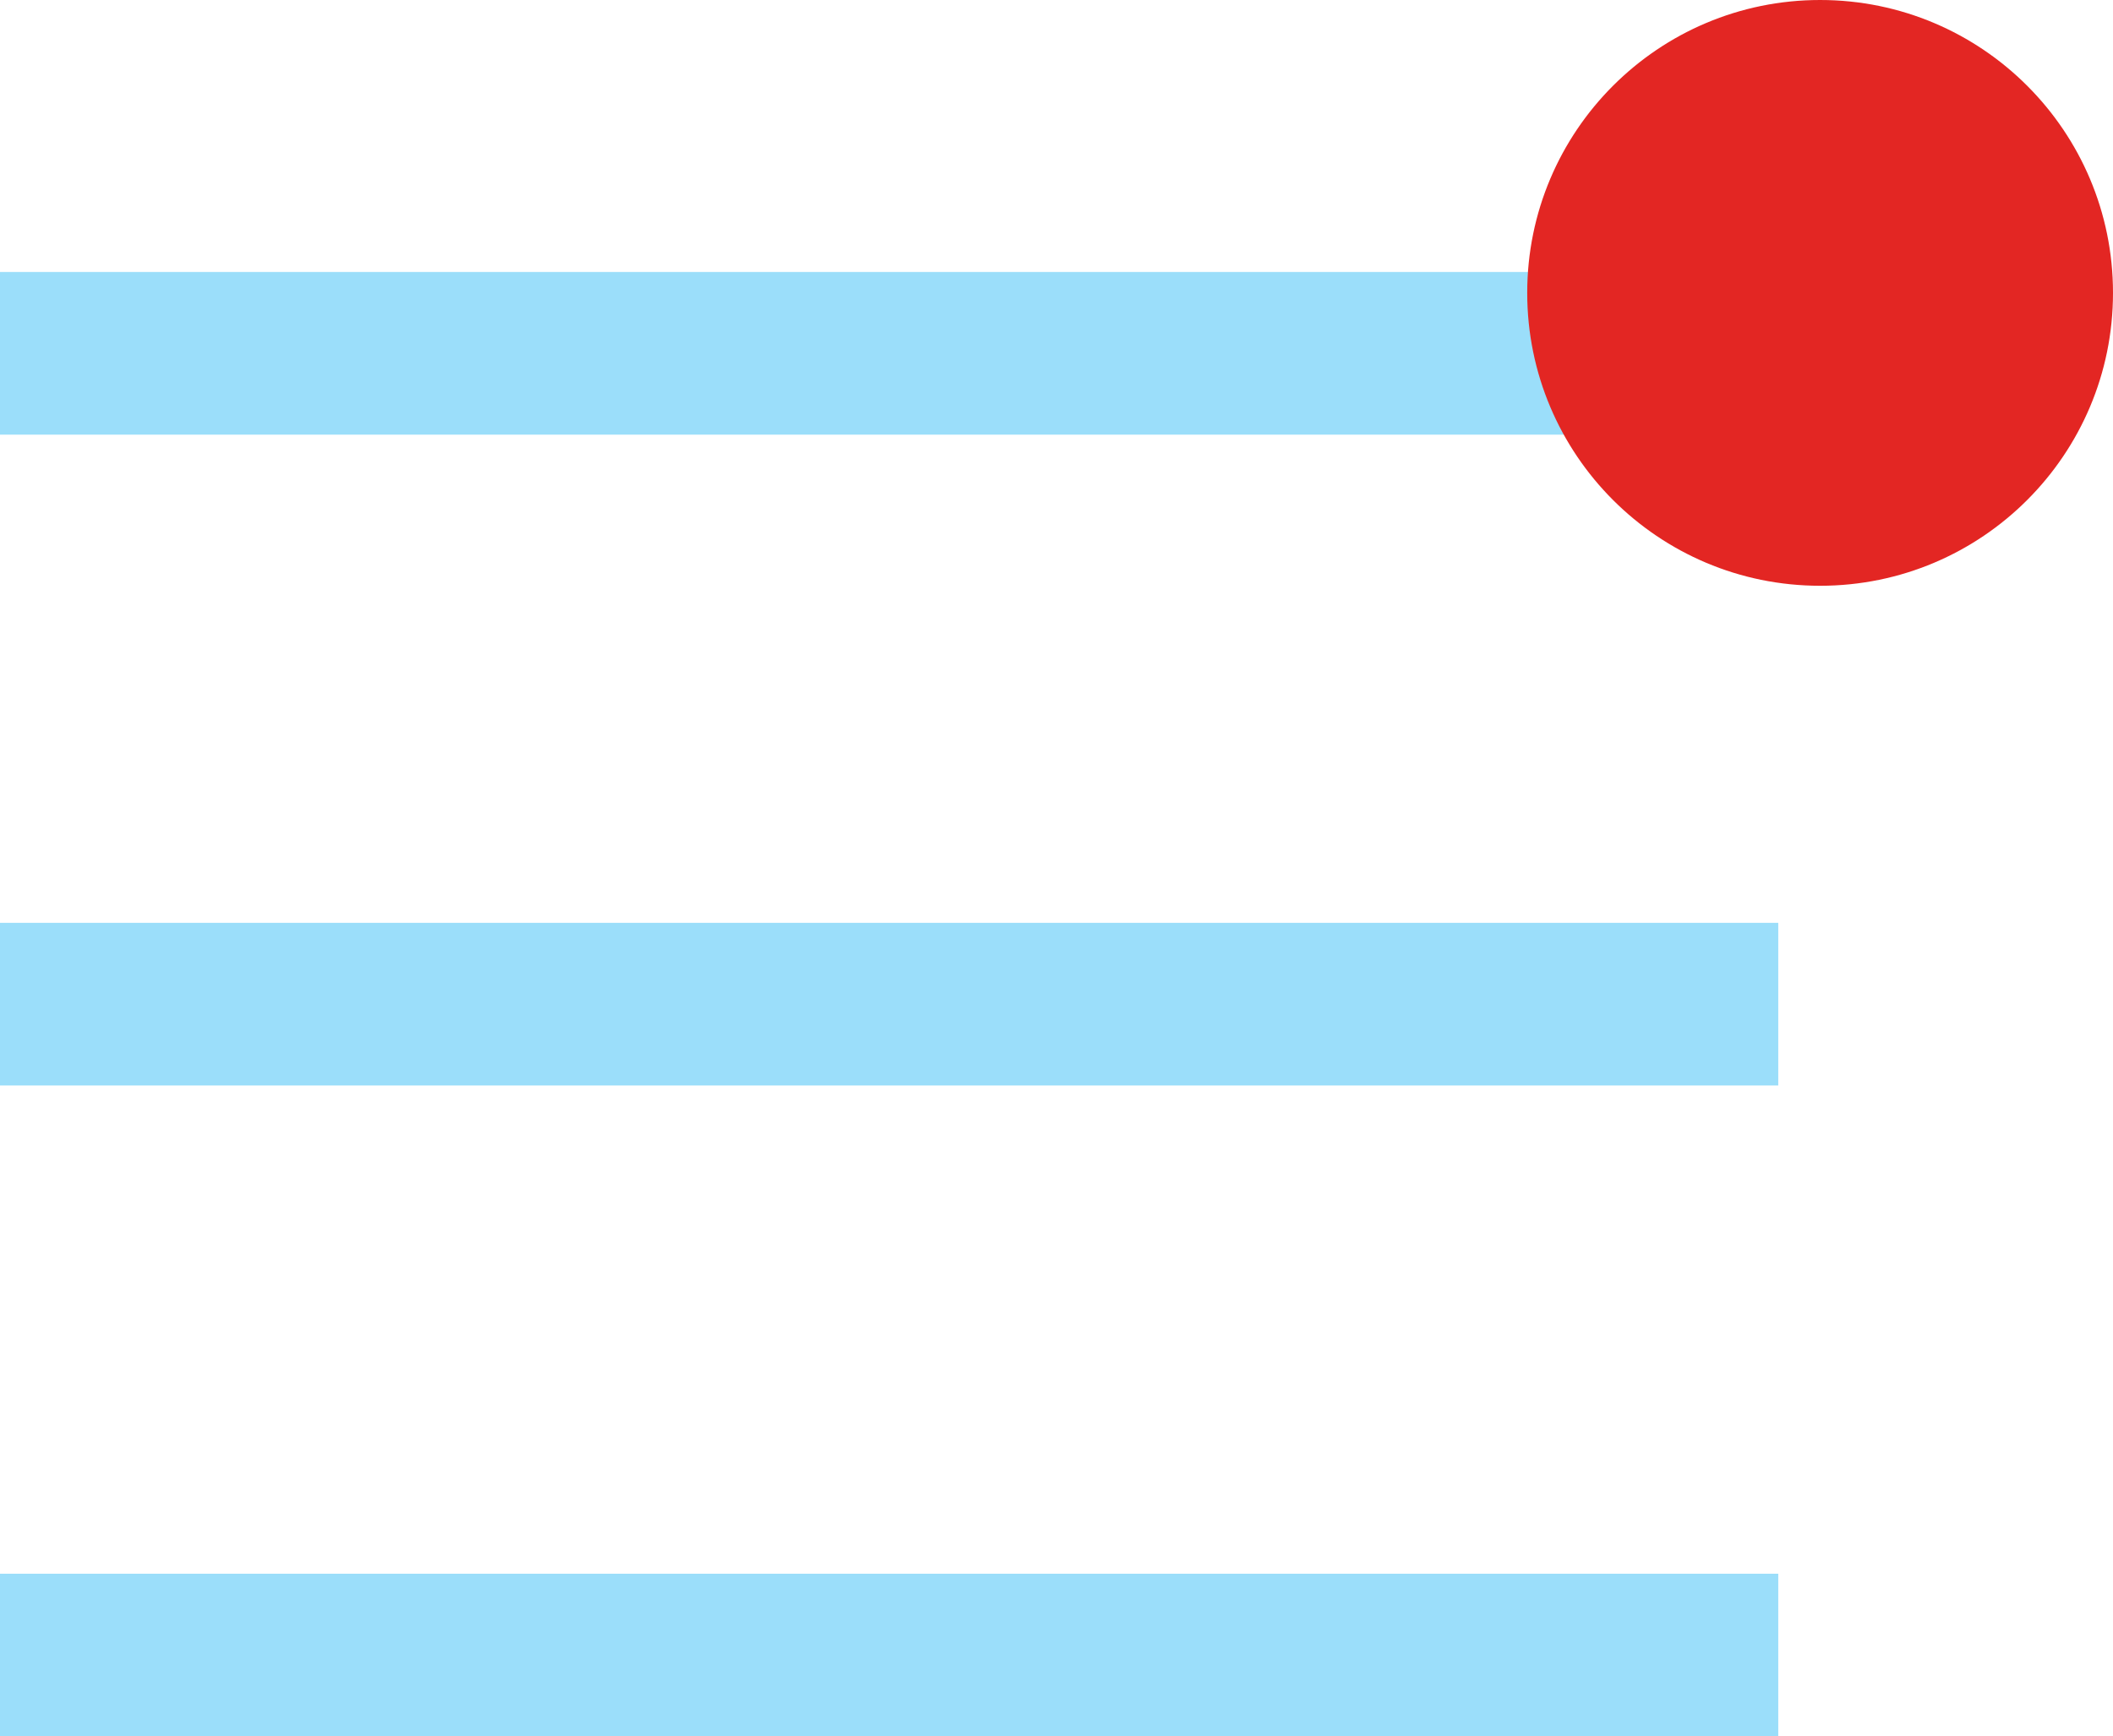<svg xmlns="http://www.w3.org/2000/svg" width="25.25" height="20.75" viewBox="0 0 25.25 20.75">
  <g id="burger_-menu_-more_-sort" data-name="burger,-menu,-more,-sort" transform="translate(-4 -3.75)">
    <path id="Shape" d="M25.25,22.556V24.5H4V22.556Zm0-7.778v1.944H4V14.778ZM25.25,7V8.944H4V7Z" fill="#9bdefa"/>
    <g id="Path_218" data-name="Path 218" transform="translate(22.25 3.75)" fill="#e32623">
      <path d="M 3.5 6.5 C 1.846 6.5 0.5 5.154 0.5 3.5 C 0.5 1.846 1.846 0.5 3.5 0.5 C 5.154 0.5 6.5 1.846 6.5 3.5 C 6.5 5.154 5.154 6.5 3.5 6.5 Z" stroke="none"/>
      <path d="M 3.5 1 C 2.122 1 1 2.122 1 3.5 C 1 4.878 2.122 6 3.5 6 C 4.878 6 6 4.878 6 3.5 C 6 2.122 4.878 1 3.5 1 M 3.5 0 C 5.433 0 7 1.567 7 3.5 C 7 5.433 5.433 7 3.5 7 C 1.567 7 0 5.433 0 3.5 C 0 1.567 1.567 0 3.5 0 Z" stroke="none" fill="#e32623"/>
    </g>
  </g>
</svg>
